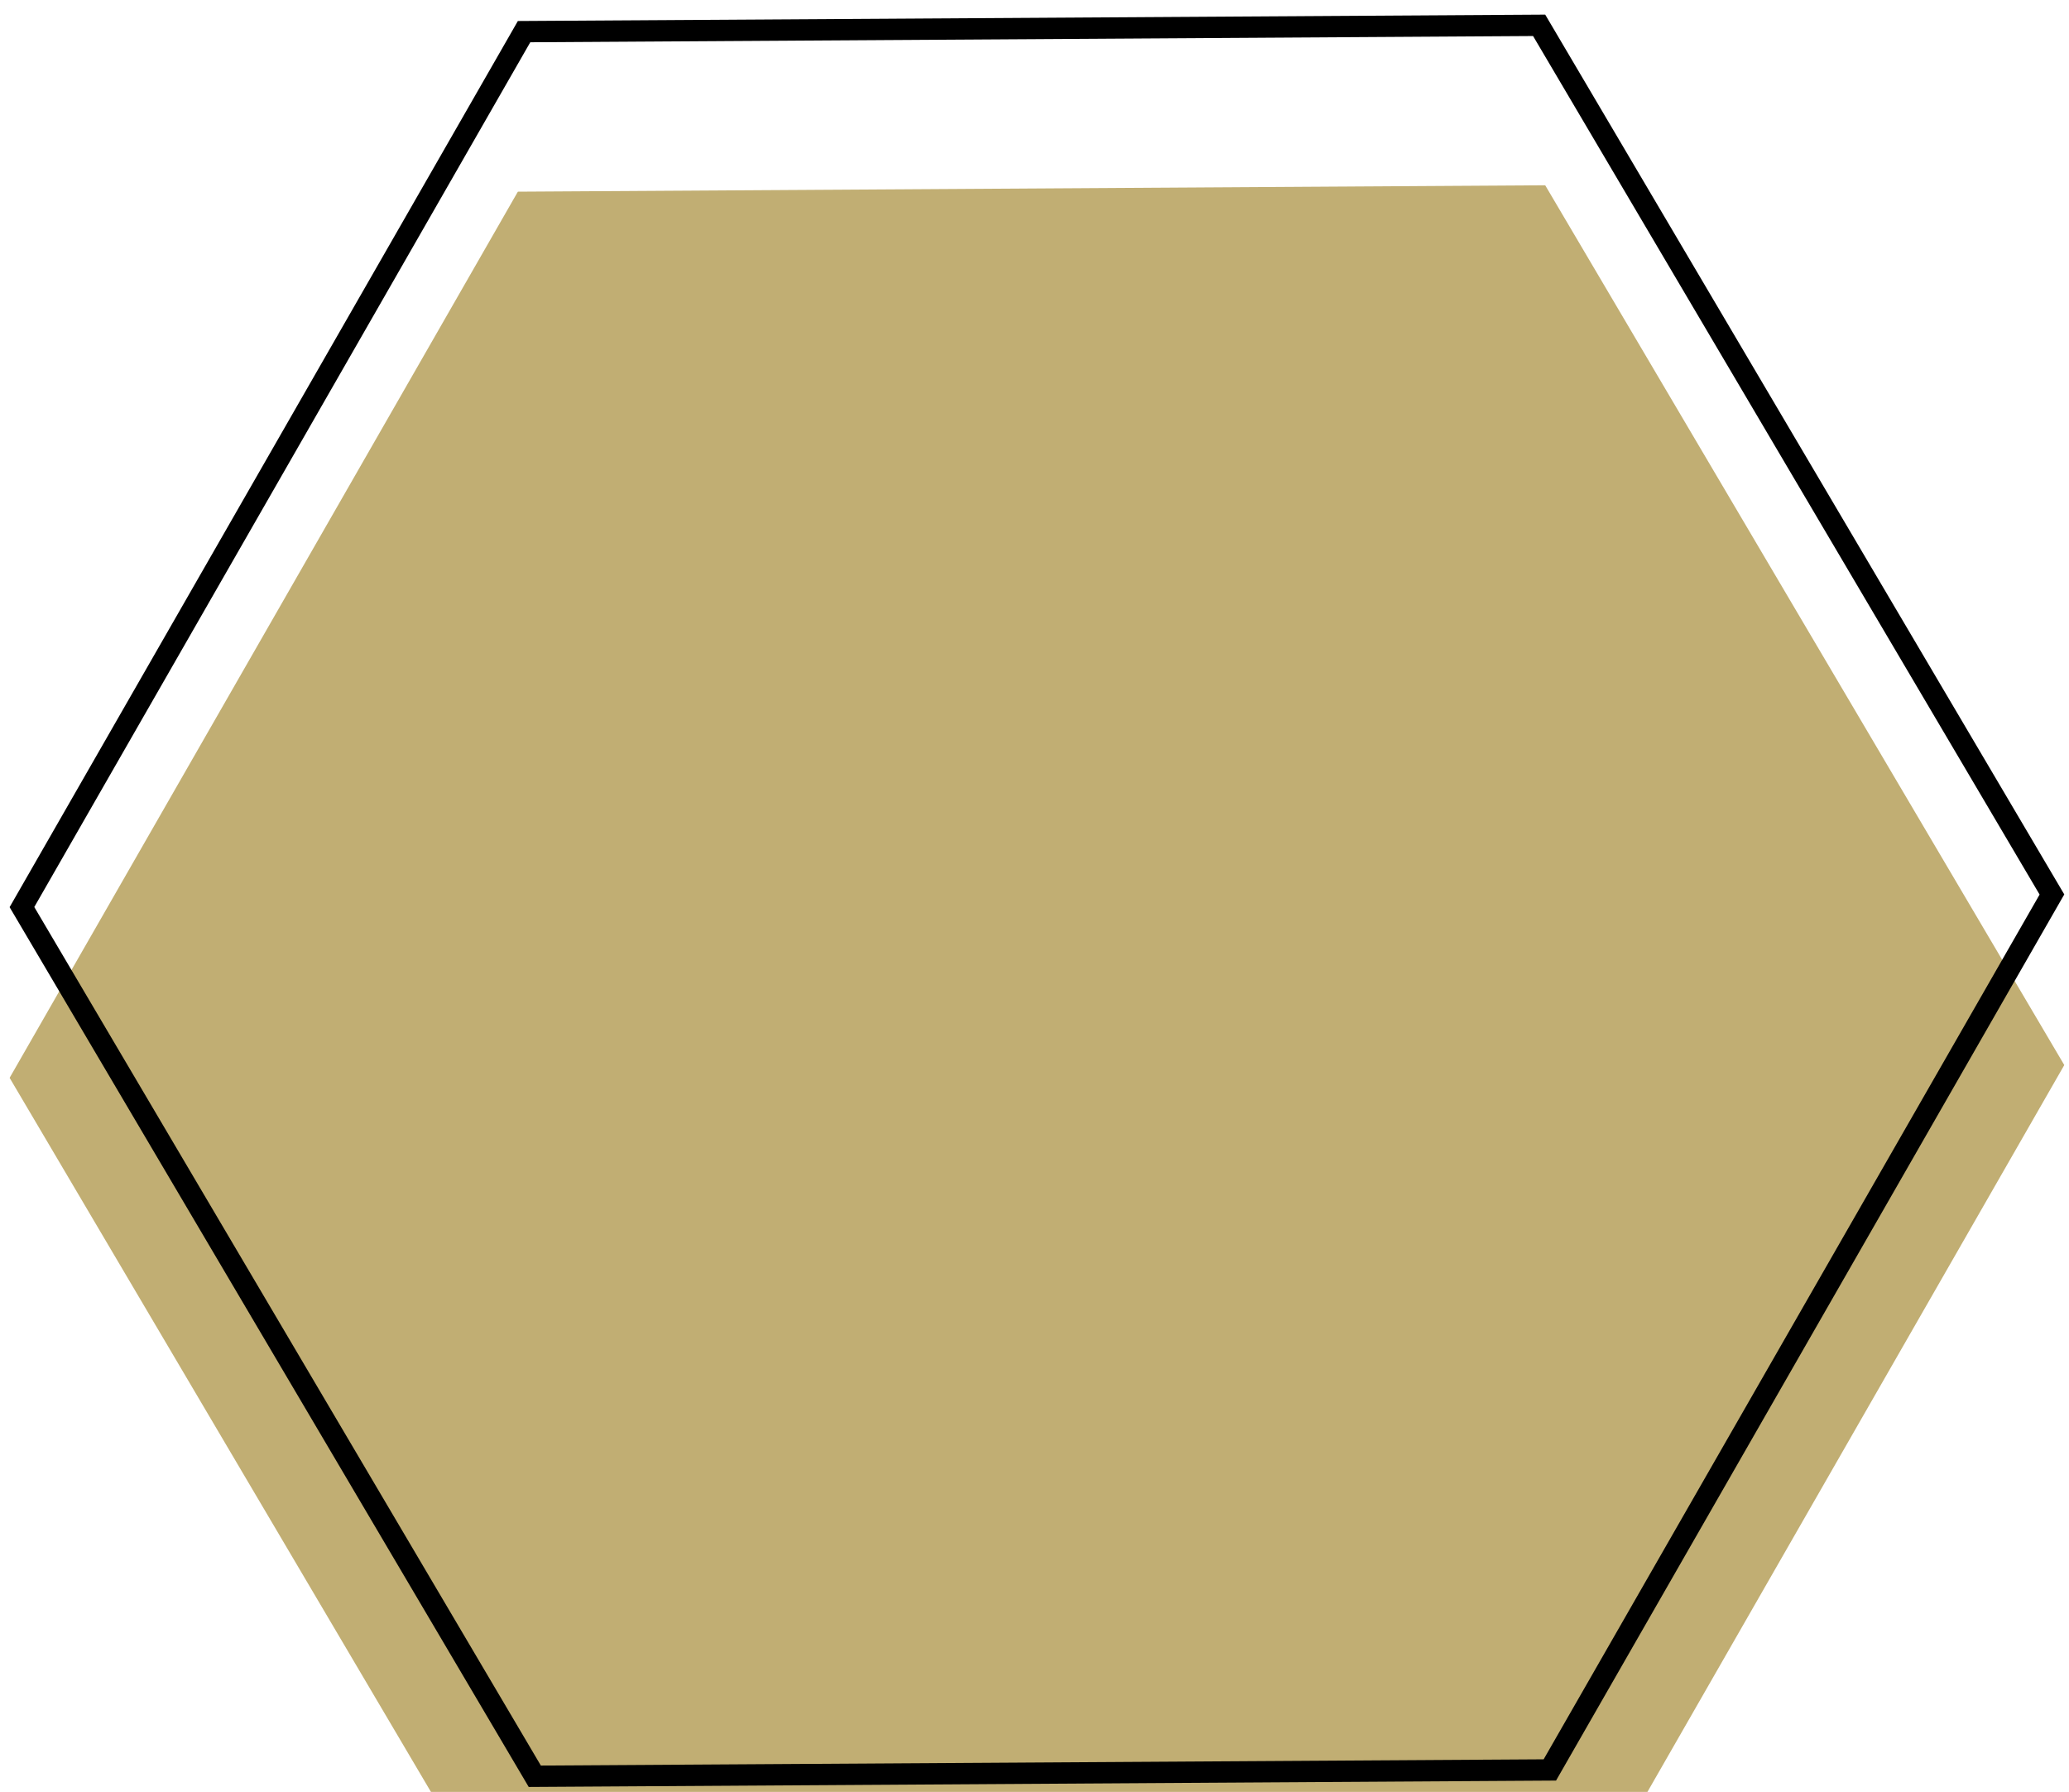 <svg width="97" height="84" viewBox="0 0 97 84" fill="none" xmlns="http://www.w3.org/2000/svg">
<g filter="url(#filter0_ii_214_220)">
<path d="M0.451 42.525L24.279 0.985L72.443 0.685L96.779 41.926L72.952 83.466L24.788 83.766L0.451 42.525Z" fill="#C1AE73"/>
</g>
<path d="M25.072 83.264L1.029 42.521L24.57 1.483L72.159 1.187L96.2 41.93L72.661 82.968L25.072 83.264Z" stroke="black"/>
<defs>
<filter id="filter0_ii_214_220" x="0.451" y="0.685" width="96.327" height="87.081" filterUnits="userSpaceOnUse" color-interpolation-filters="sRGB">
<feFlood flood-opacity="0" result="BackgroundImageFix"/>
<feBlend mode="normal" in="SourceGraphic" in2="BackgroundImageFix" result="shape"/>
<feColorMatrix in="SourceAlpha" type="matrix" values="0 0 0 0 0 0 0 0 0 0 0 0 0 0 0 0 0 0 127 0" result="hardAlpha"/>
<feOffset dy="4"/>
<feGaussianBlur stdDeviation="2"/>
<feComposite in2="hardAlpha" operator="arithmetic" k2="-1" k3="1"/>
<feColorMatrix type="matrix" values="0 0 0 0 0 0 0 0 0 0 0 0 0 0 0 0 0 0 0.25 0"/>
<feBlend mode="normal" in2="shape" result="effect1_innerShadow_214_220"/>
<feColorMatrix in="SourceAlpha" type="matrix" values="0 0 0 0 0 0 0 0 0 0 0 0 0 0 0 0 0 0 127 0" result="hardAlpha"/>
<feOffset dy="4"/>
<feGaussianBlur stdDeviation="2"/>
<feComposite in2="hardAlpha" operator="arithmetic" k2="-1" k3="1"/>
<feColorMatrix type="matrix" values="0 0 0 0 0 0 0 0 0 0 0 0 0 0 0 0 0 0 0.25 0"/>
<feBlend mode="normal" in2="effect1_innerShadow_214_220" result="effect2_innerShadow_214_220"/>
</filter>
</defs>
</svg>
